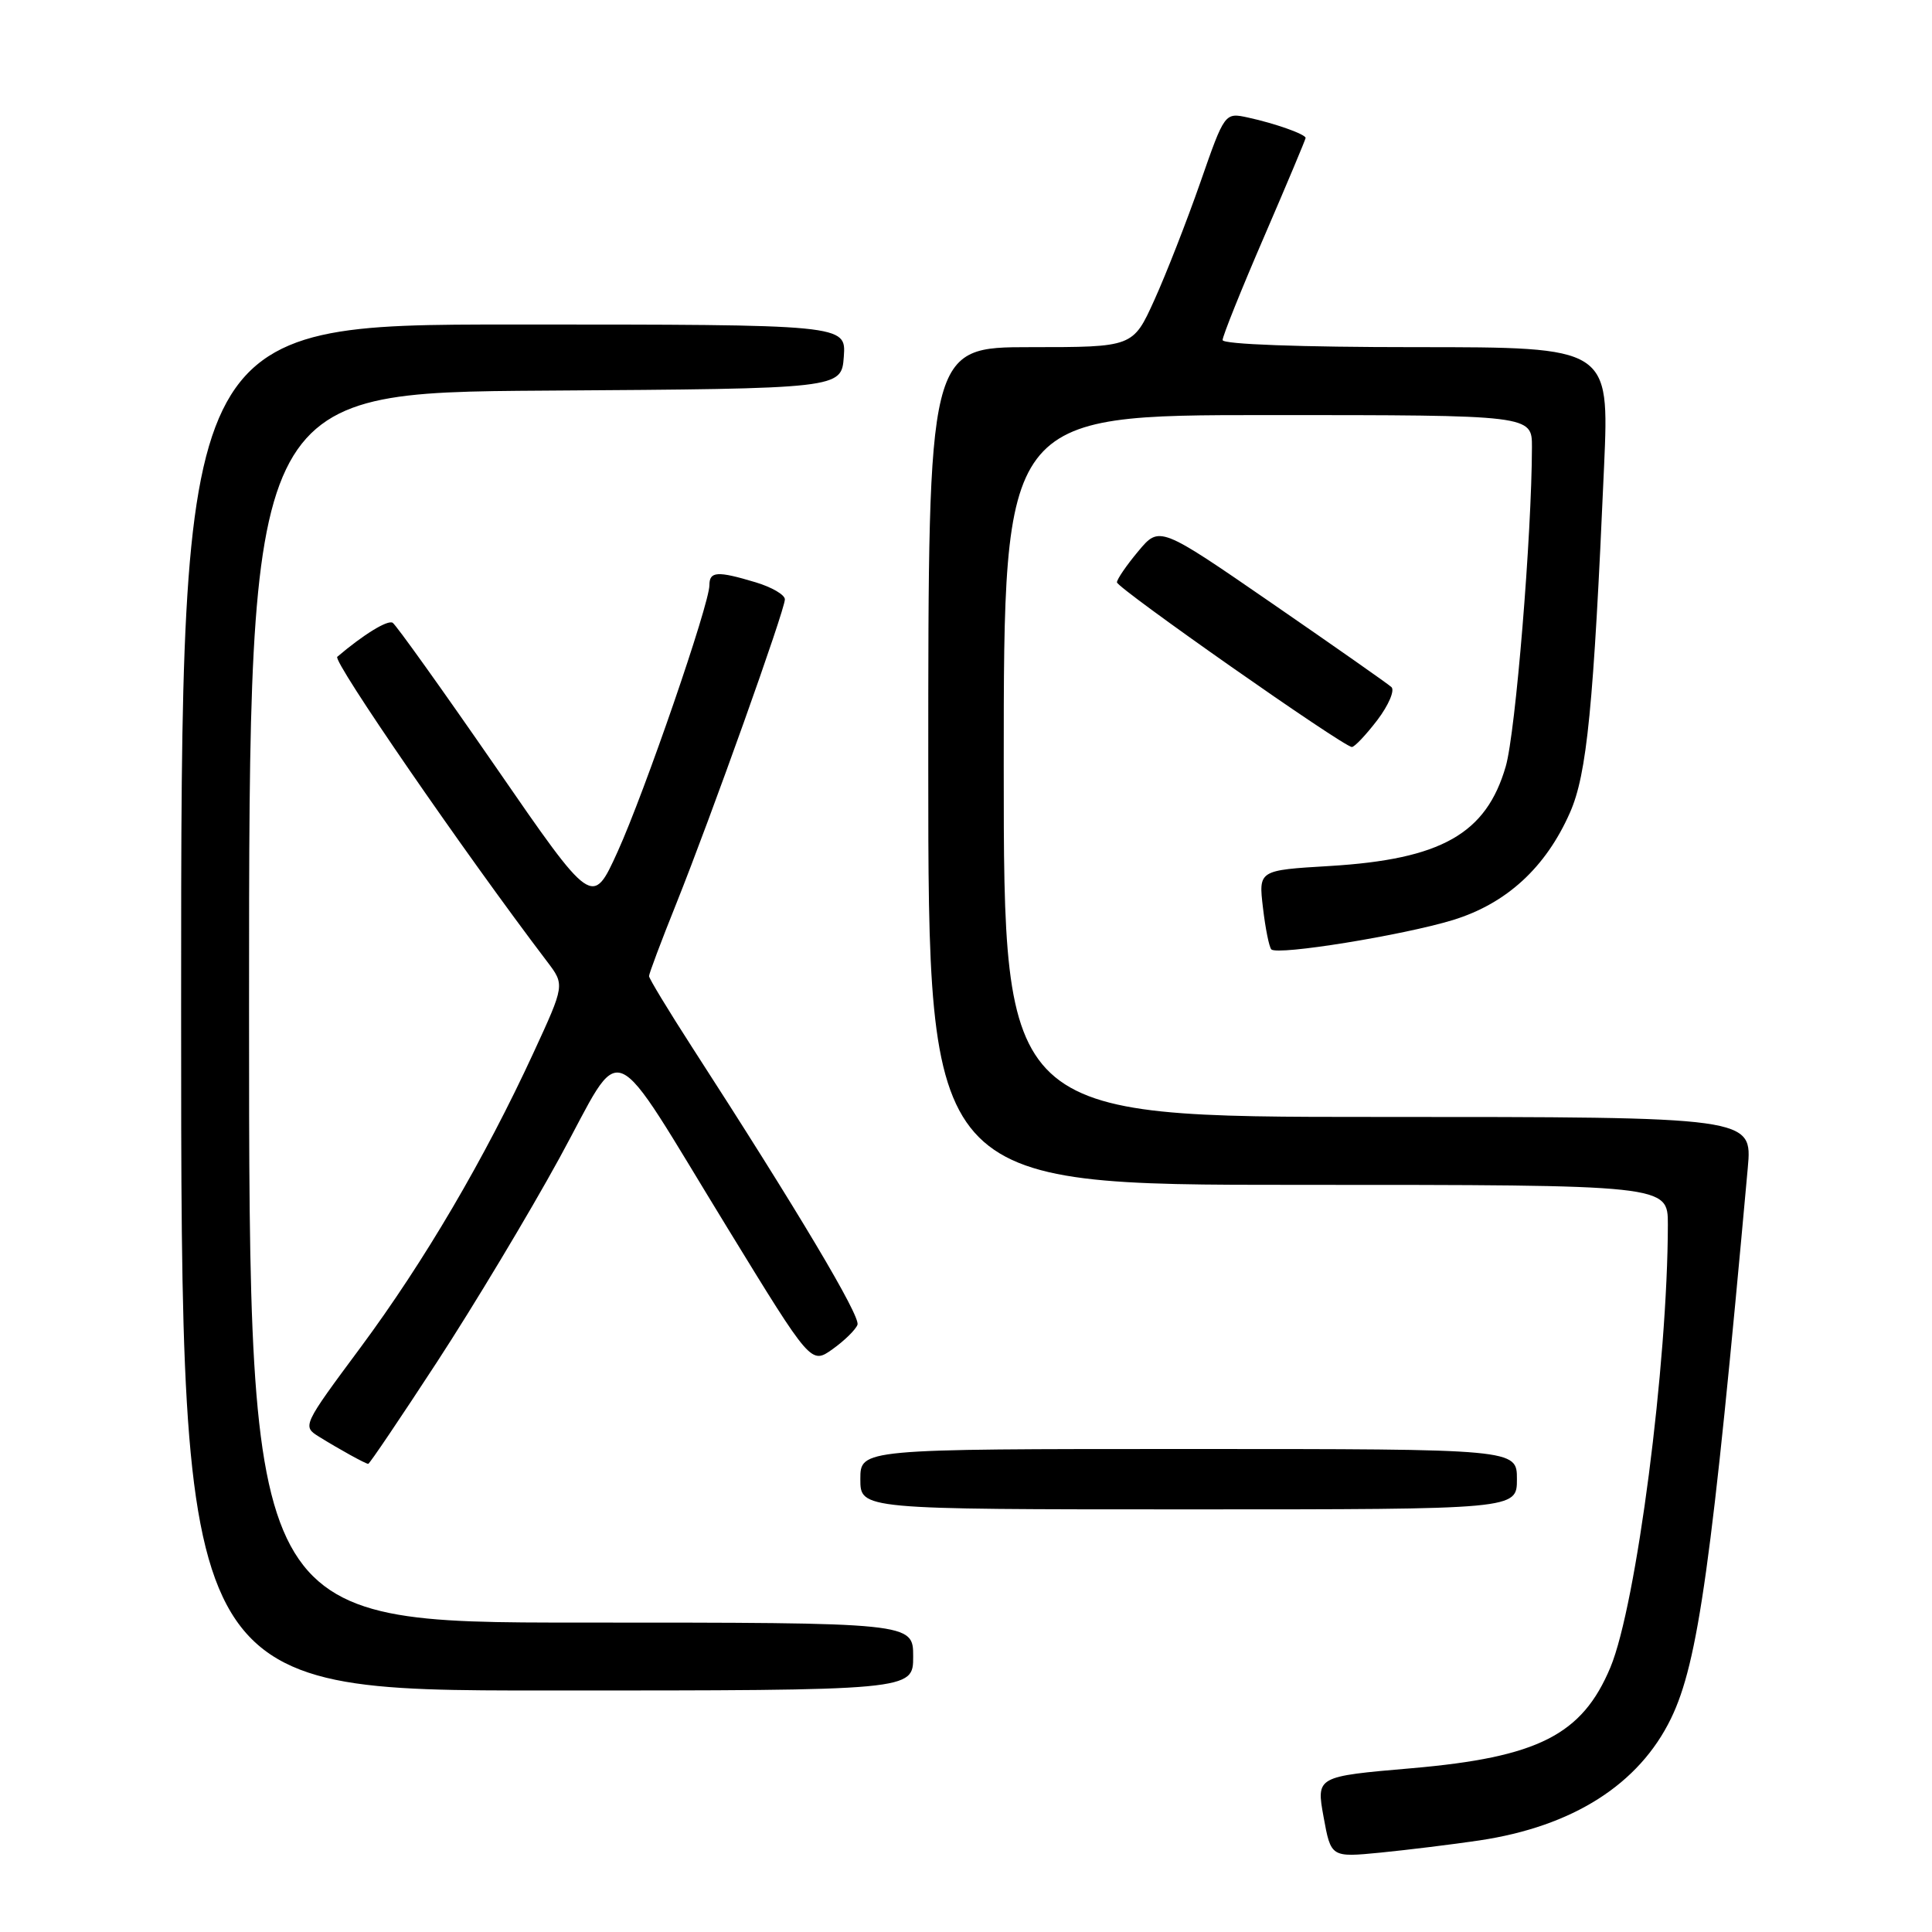 <?xml version="1.0" encoding="UTF-8" standalone="no"?>
<!DOCTYPE svg PUBLIC "-//W3C//DTD SVG 1.1//EN" "http://www.w3.org/Graphics/SVG/1.1/DTD/svg11.dtd" >
<svg xmlns="http://www.w3.org/2000/svg" xmlns:xlink="http://www.w3.org/1999/xlink" version="1.1" viewBox="0 0 256 256">
 <g >
 <path fill="currentColor"
d=" M 196.00 243.87 C 208.41 242.02 217.18 236.44 221.42 227.70 C 225.02 220.28 226.85 207.19 231.59 154.75 C 232.20 148.00 232.20 148.00 182.60 148.00 C 133.00 148.00 133.00 148.00 133.00 101.50 C 133.00 55.00 133.00 55.00 168.00 55.00 C 203.00 55.00 203.00 55.00 202.99 59.25 C 202.97 70.84 200.82 97.09 199.52 101.55 C 196.93 110.49 190.98 113.86 176.19 114.75 C 166.76 115.31 166.76 115.31 167.35 120.29 C 167.67 123.03 168.17 125.51 168.46 125.80 C 169.29 126.62 185.86 123.94 192.52 121.91 C 199.61 119.73 204.82 114.96 208.03 107.67 C 210.28 102.57 211.15 93.77 212.55 61.75 C 213.24 46.00 213.24 46.00 187.62 46.00 C 172.29 46.00 162.00 45.62 162.00 45.06 C 162.00 44.54 164.47 38.38 167.50 31.37 C 170.53 24.35 173.00 18.46 173.00 18.28 C 173.00 17.79 168.94 16.35 165.39 15.58 C 162.28 14.90 162.28 14.90 159.04 24.20 C 157.25 29.32 154.52 36.31 152.96 39.75 C 150.13 46.00 150.13 46.00 136.56 46.00 C 123.00 46.00 123.00 46.00 123.00 101.50 C 123.00 157.00 123.00 157.00 172.00 157.00 C 221.00 157.00 221.00 157.00 221.00 162.25 C 220.98 180.70 216.83 212.67 213.39 220.93 C 209.65 229.88 203.80 232.85 187.05 234.30 C 174.41 235.39 174.41 235.39 175.38 240.75 C 176.36 246.12 176.36 246.12 182.93 245.48 C 186.54 245.12 192.43 244.40 196.00 243.87 Z  M 121.00 219.50 C 121.00 215.00 121.00 215.00 77.00 215.00 C 33.00 215.00 33.00 215.00 33.00 133.51 C 33.00 52.02 33.00 52.02 72.25 51.76 C 111.50 51.50 111.50 51.50 111.81 47.25 C 112.11 43.00 112.11 43.00 68.06 43.00 C 24.00 43.00 24.00 43.00 24.00 133.50 C 24.00 224.00 24.00 224.00 72.50 224.00 C 121.00 224.00 121.00 224.00 121.00 219.50 Z  M 201.00 196.00 C 201.00 192.00 201.00 192.00 157.50 192.00 C 114.00 192.00 114.00 192.00 114.00 196.00 C 114.00 200.00 114.00 200.00 157.50 200.00 C 201.00 200.00 201.00 200.00 201.00 196.00 Z  M 57.92 180.45 C 62.78 173.00 70.08 160.85 74.13 153.45 C 82.85 137.52 80.29 136.44 96.49 162.87 C 107.47 180.80 107.47 180.80 110.32 178.77 C 111.88 177.66 113.37 176.20 113.62 175.54 C 114.05 174.42 105.72 160.44 91.68 138.72 C 88.56 133.88 86.00 129.66 86.00 129.34 C 86.00 129.01 87.61 124.72 89.59 119.79 C 94.27 108.09 104.00 80.83 104.00 79.42 C 104.00 78.81 102.26 77.80 100.13 77.16 C 95.04 75.63 94.00 75.70 94.00 77.54 C 94.00 80.06 85.44 104.91 81.84 112.85 C 78.50 120.20 78.50 120.20 65.67 101.60 C 58.61 91.38 52.47 82.79 52.03 82.52 C 51.37 82.11 48.18 84.06 44.69 87.03 C 44.04 87.58 61.51 112.96 72.50 127.42 C 74.84 130.50 74.84 130.50 70.67 139.54 C 64.21 153.54 56.23 167.13 47.77 178.55 C 40.08 188.91 40.05 188.99 42.27 190.37 C 44.91 192.01 48.38 193.93 48.79 193.97 C 48.95 193.99 53.06 187.90 57.92 180.45 Z  M 182.50 95.42 C 184.00 93.44 184.84 91.47 184.37 91.04 C 183.89 90.60 176.78 85.62 168.57 79.96 C 153.64 69.67 153.64 69.67 150.82 73.05 C 149.27 74.90 148.00 76.76 148.00 77.16 C 148.00 77.92 178.01 98.96 179.13 98.98 C 179.48 98.99 180.99 97.39 182.50 95.42 Z "/>
</g>
</svg>
